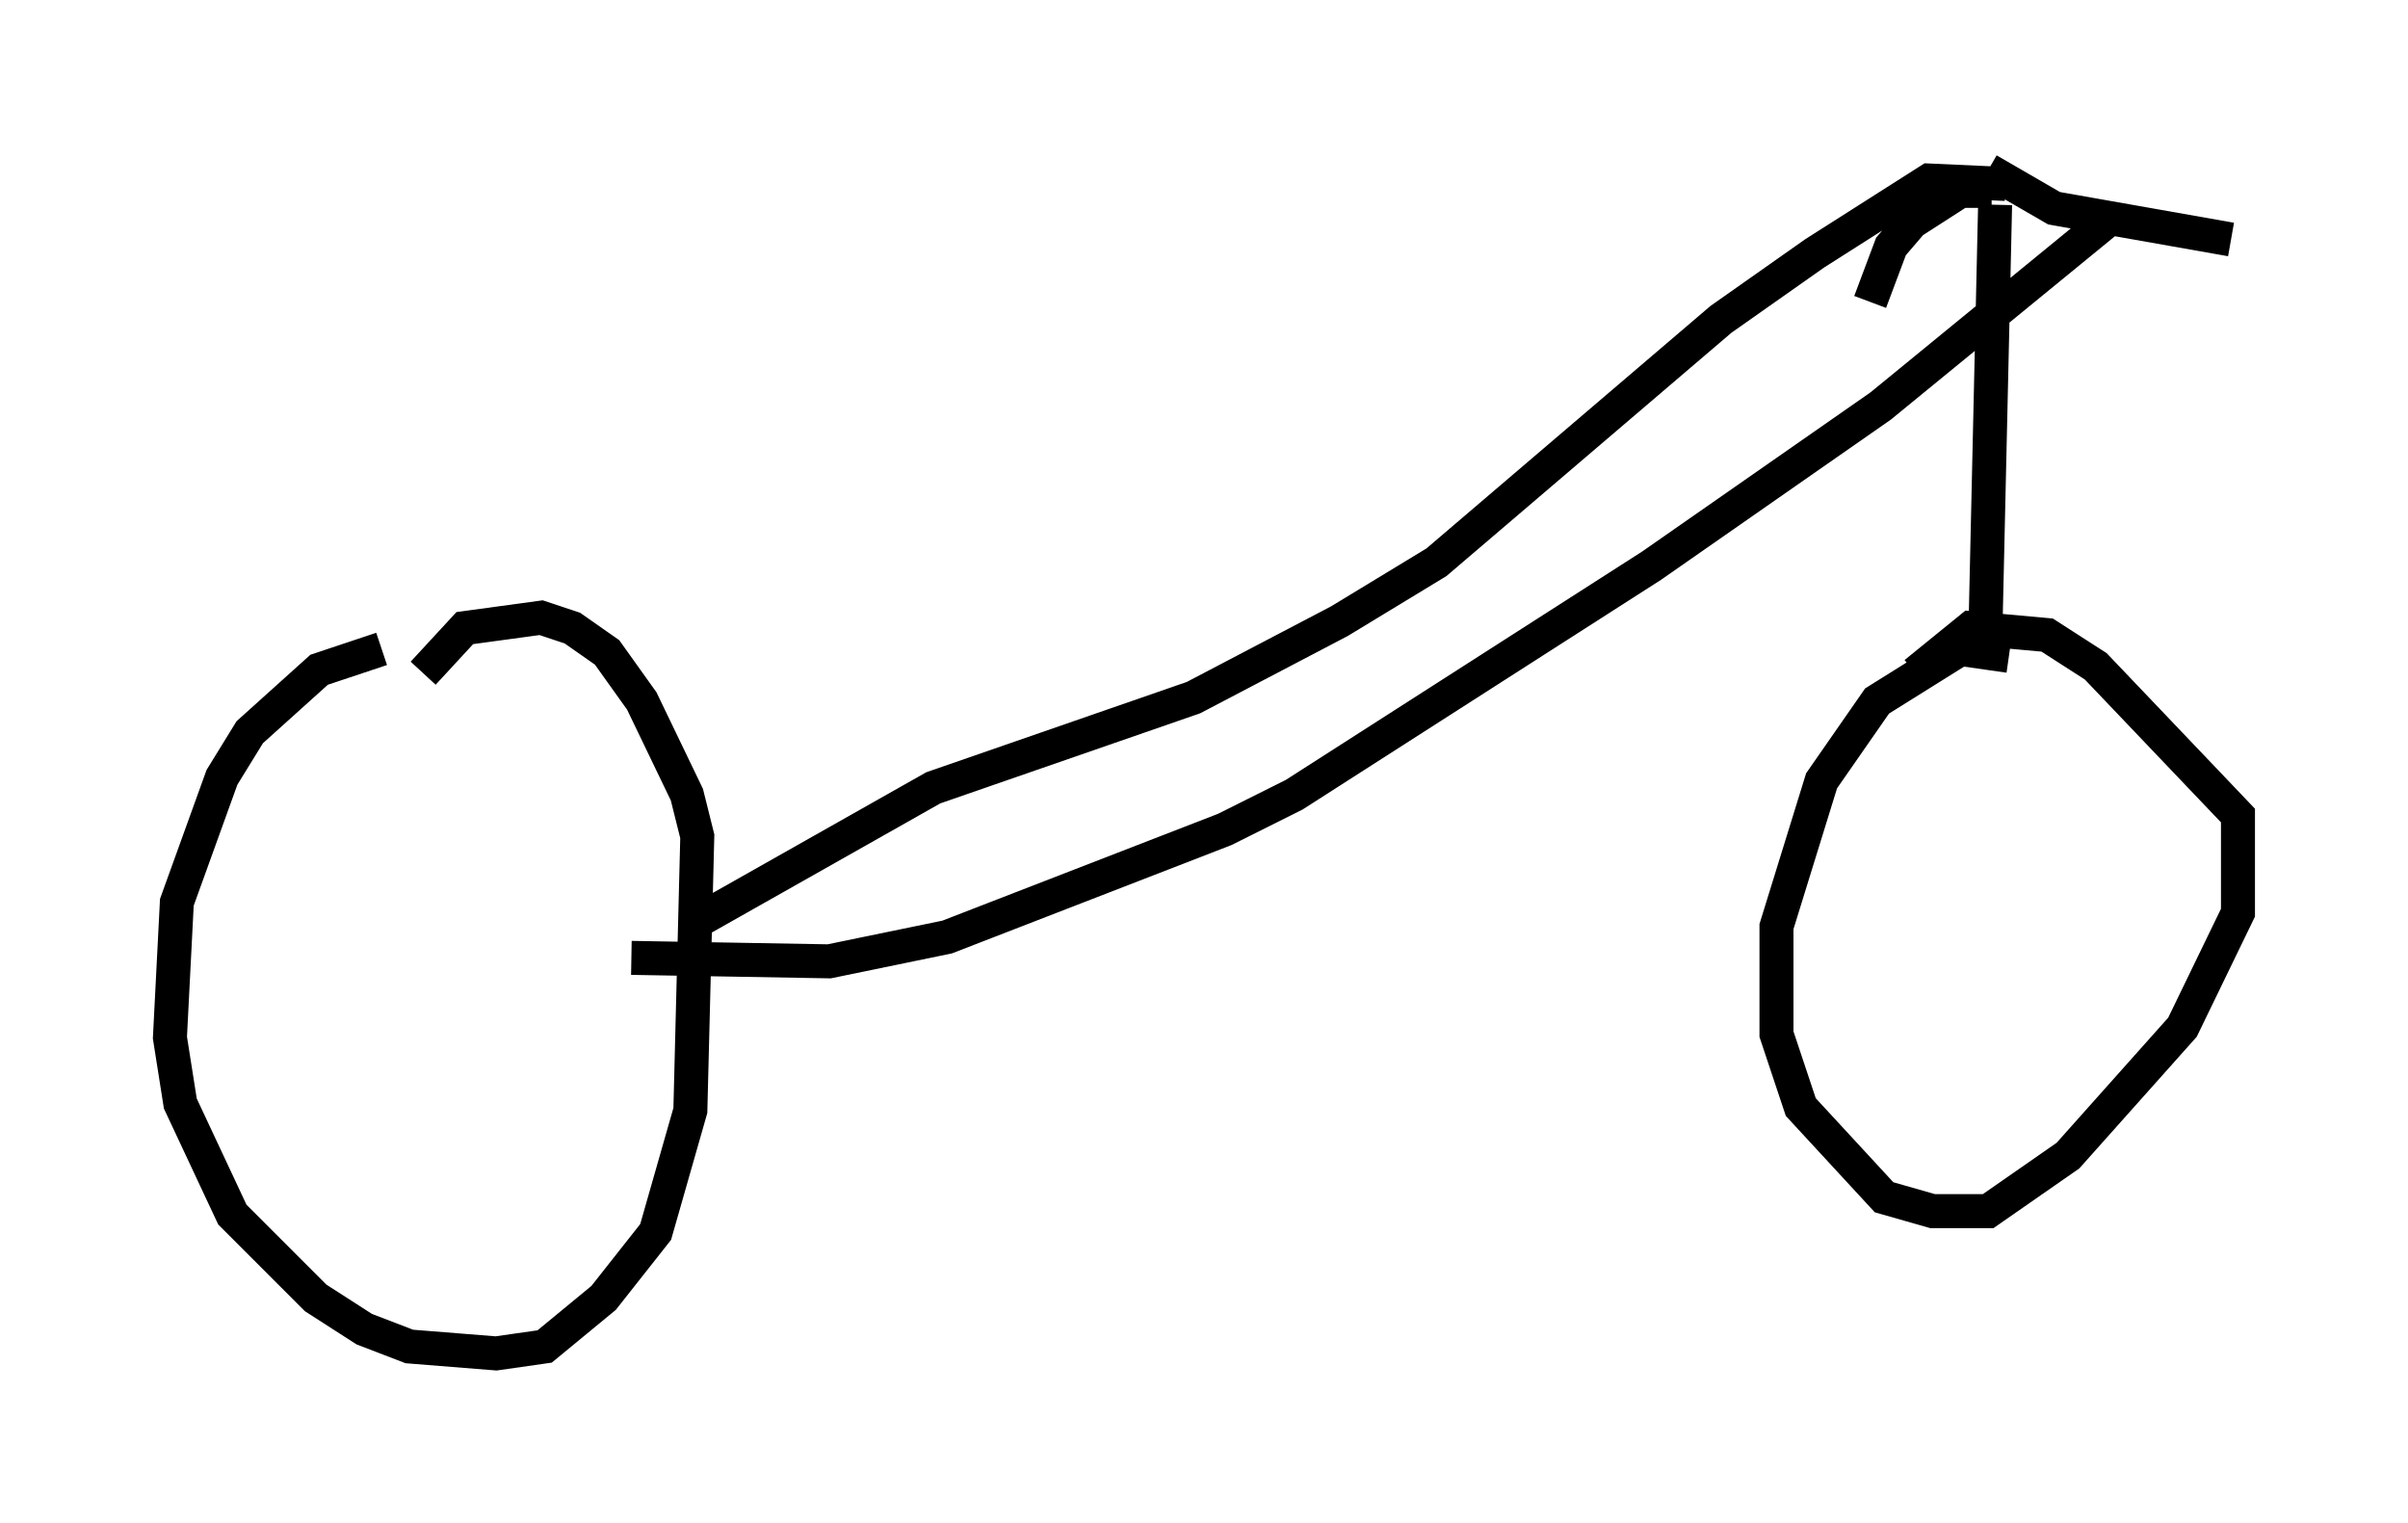 <?xml version="1.0" encoding="utf-8" ?>
<svg baseProfile="full" height="44.811" version="1.1" width="70.842" xmlns="http://www.w3.org/2000/svg" xmlns:ev="http://www.w3.org/2001/xml-events" xmlns:xlink="http://www.w3.org/1999/xlink"><defs /><rect fill="white" height="44.811" width="70.842" x="0" y="0" /><path d="M13.269, 18.986 m-2.042, 0.102 l-1.838, 0.613 -2.042, 1.838 l-0.817, 1.327 -1.327, 3.675 l-0.204, 3.981 0.306, 1.94 l1.531, 3.267 2.45, 2.45 l1.429, 0.919 1.327, 0.51 l2.552, 0.204 1.429, -0.204 l1.735, -1.429 1.531, -1.94 l1.021, -3.573 0.204, -8.065 l-0.306, -1.225 -1.327, -2.756 l-1.021, -1.429 -1.021, -0.715 l-0.919, -0.306 -2.246, 0.306 l-1.225, 1.327 m46.653, -0.51 l-1.429, -0.204 -2.45, 1.531 l-1.633, 2.348 -1.327, 4.288 l0.0, 3.165 0.715, 2.144 l2.45, 2.654 1.429, 0.408 l1.633, 0.0 2.348, -1.633 l3.369, -3.777 1.633, -3.369 l0.0, -2.858 -4.185, -4.39 l-1.429, -0.919 -2.246, -0.204 l-1.633, 1.327 m2.348, -13.781 l-0.306, 13.475 m0.204, -13.883 l-0.919, 0.0 -1.429, 0.919 l-0.613, 0.715 -0.613, 1.633 m3.471, -3.879 l1.94, 1.123 5.206, 0.919 m-6.635, -1.633 l-2.246, -0.102 -3.369, 2.144 l-2.756, 1.94 -8.371, 7.146 l-2.858, 1.735 -4.288, 2.246 l-7.656, 2.654 -7.044, 3.981 m-1.838, 1.021 l5.819, 0.102 3.471, -0.715 l8.167, -3.165 2.042, -1.021 l10.515, -6.738 6.738, -4.696 l6.738, -5.513 " fill="none" stroke="black" stroke-width="1" /></svg>
